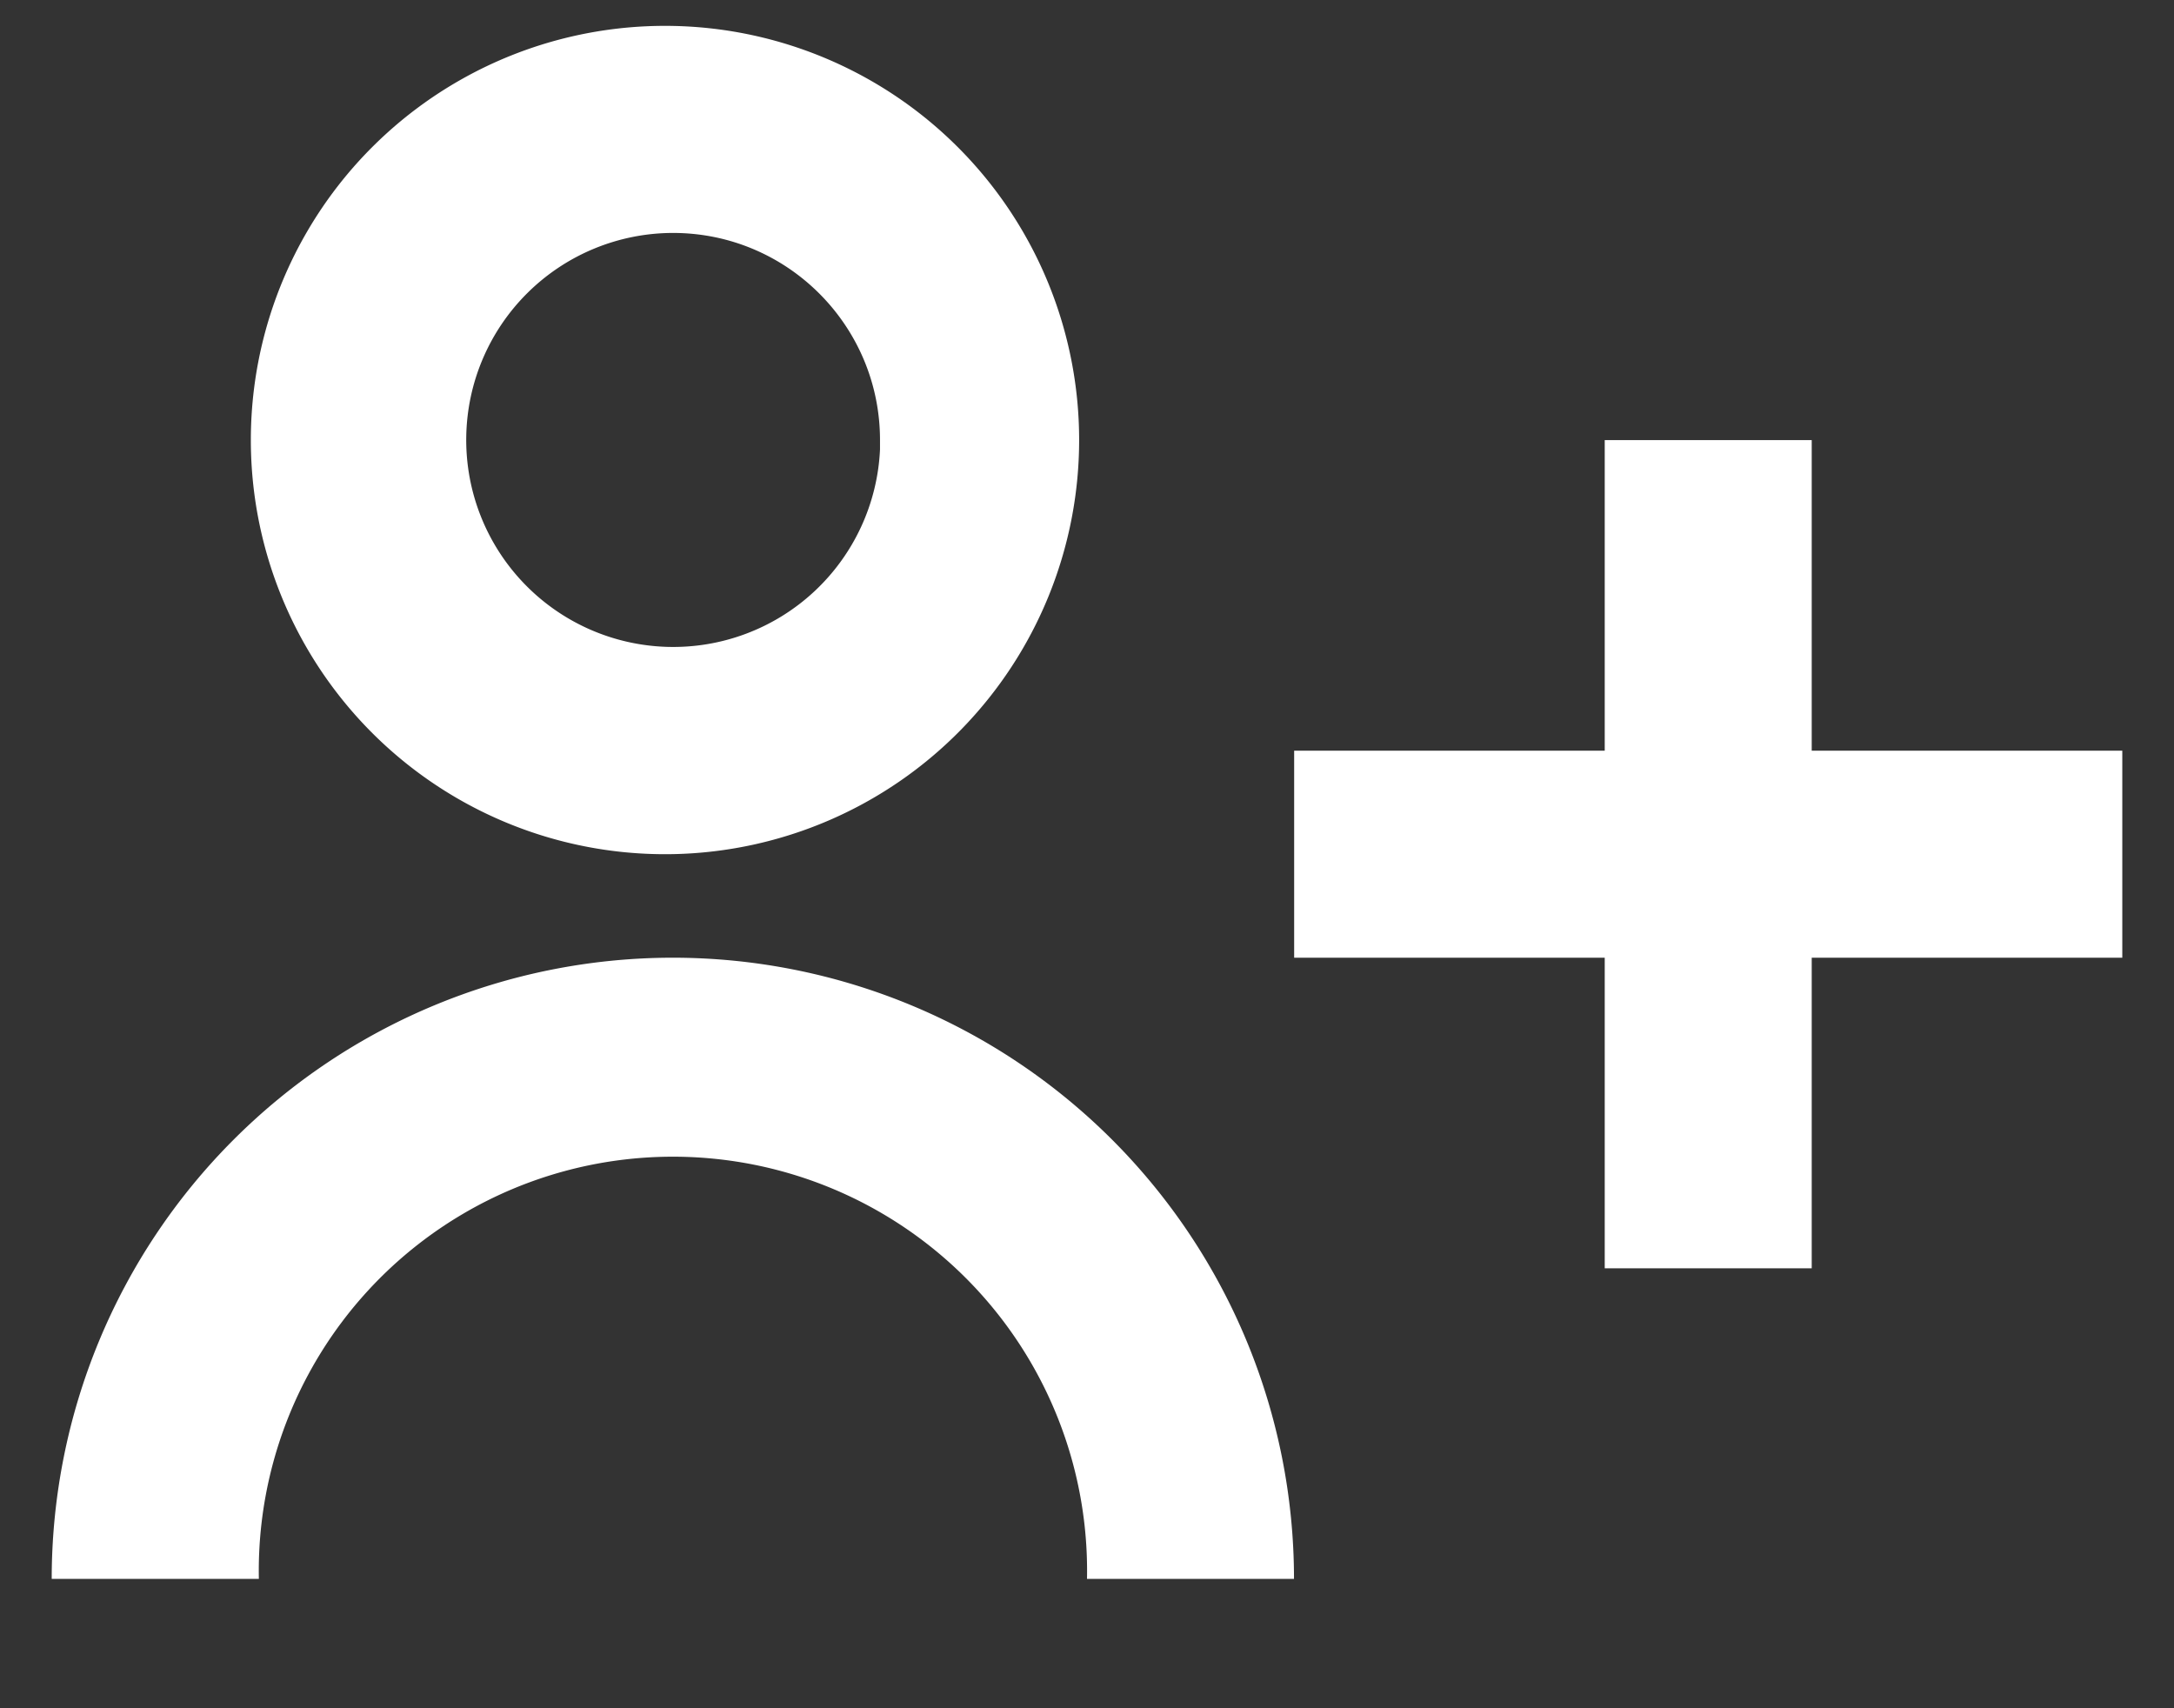 <svg width="14" height="11" fill="none" xmlns="http://www.w3.org/2000/svg"><rect width="100%" height="100%" fill="#333333" stroke="none"/><path d="M1.667 10.167H.333a4 4 0 118 0H7a2.667 2.667 0 10-5.333 0zm10-2h-1.333v-2h-2V4.834h2v-2h1.333v2h2v1.333h-2v2zM4.334 5.5a2.667 2.667 0 110-5.333 2.667 2.667 0 010 5.333zm0-4a1.333 1.333 0 101.333 1.394v.266-.326c0-.737-.597-1.334-1.333-1.334z" fill="#fff"/></svg>